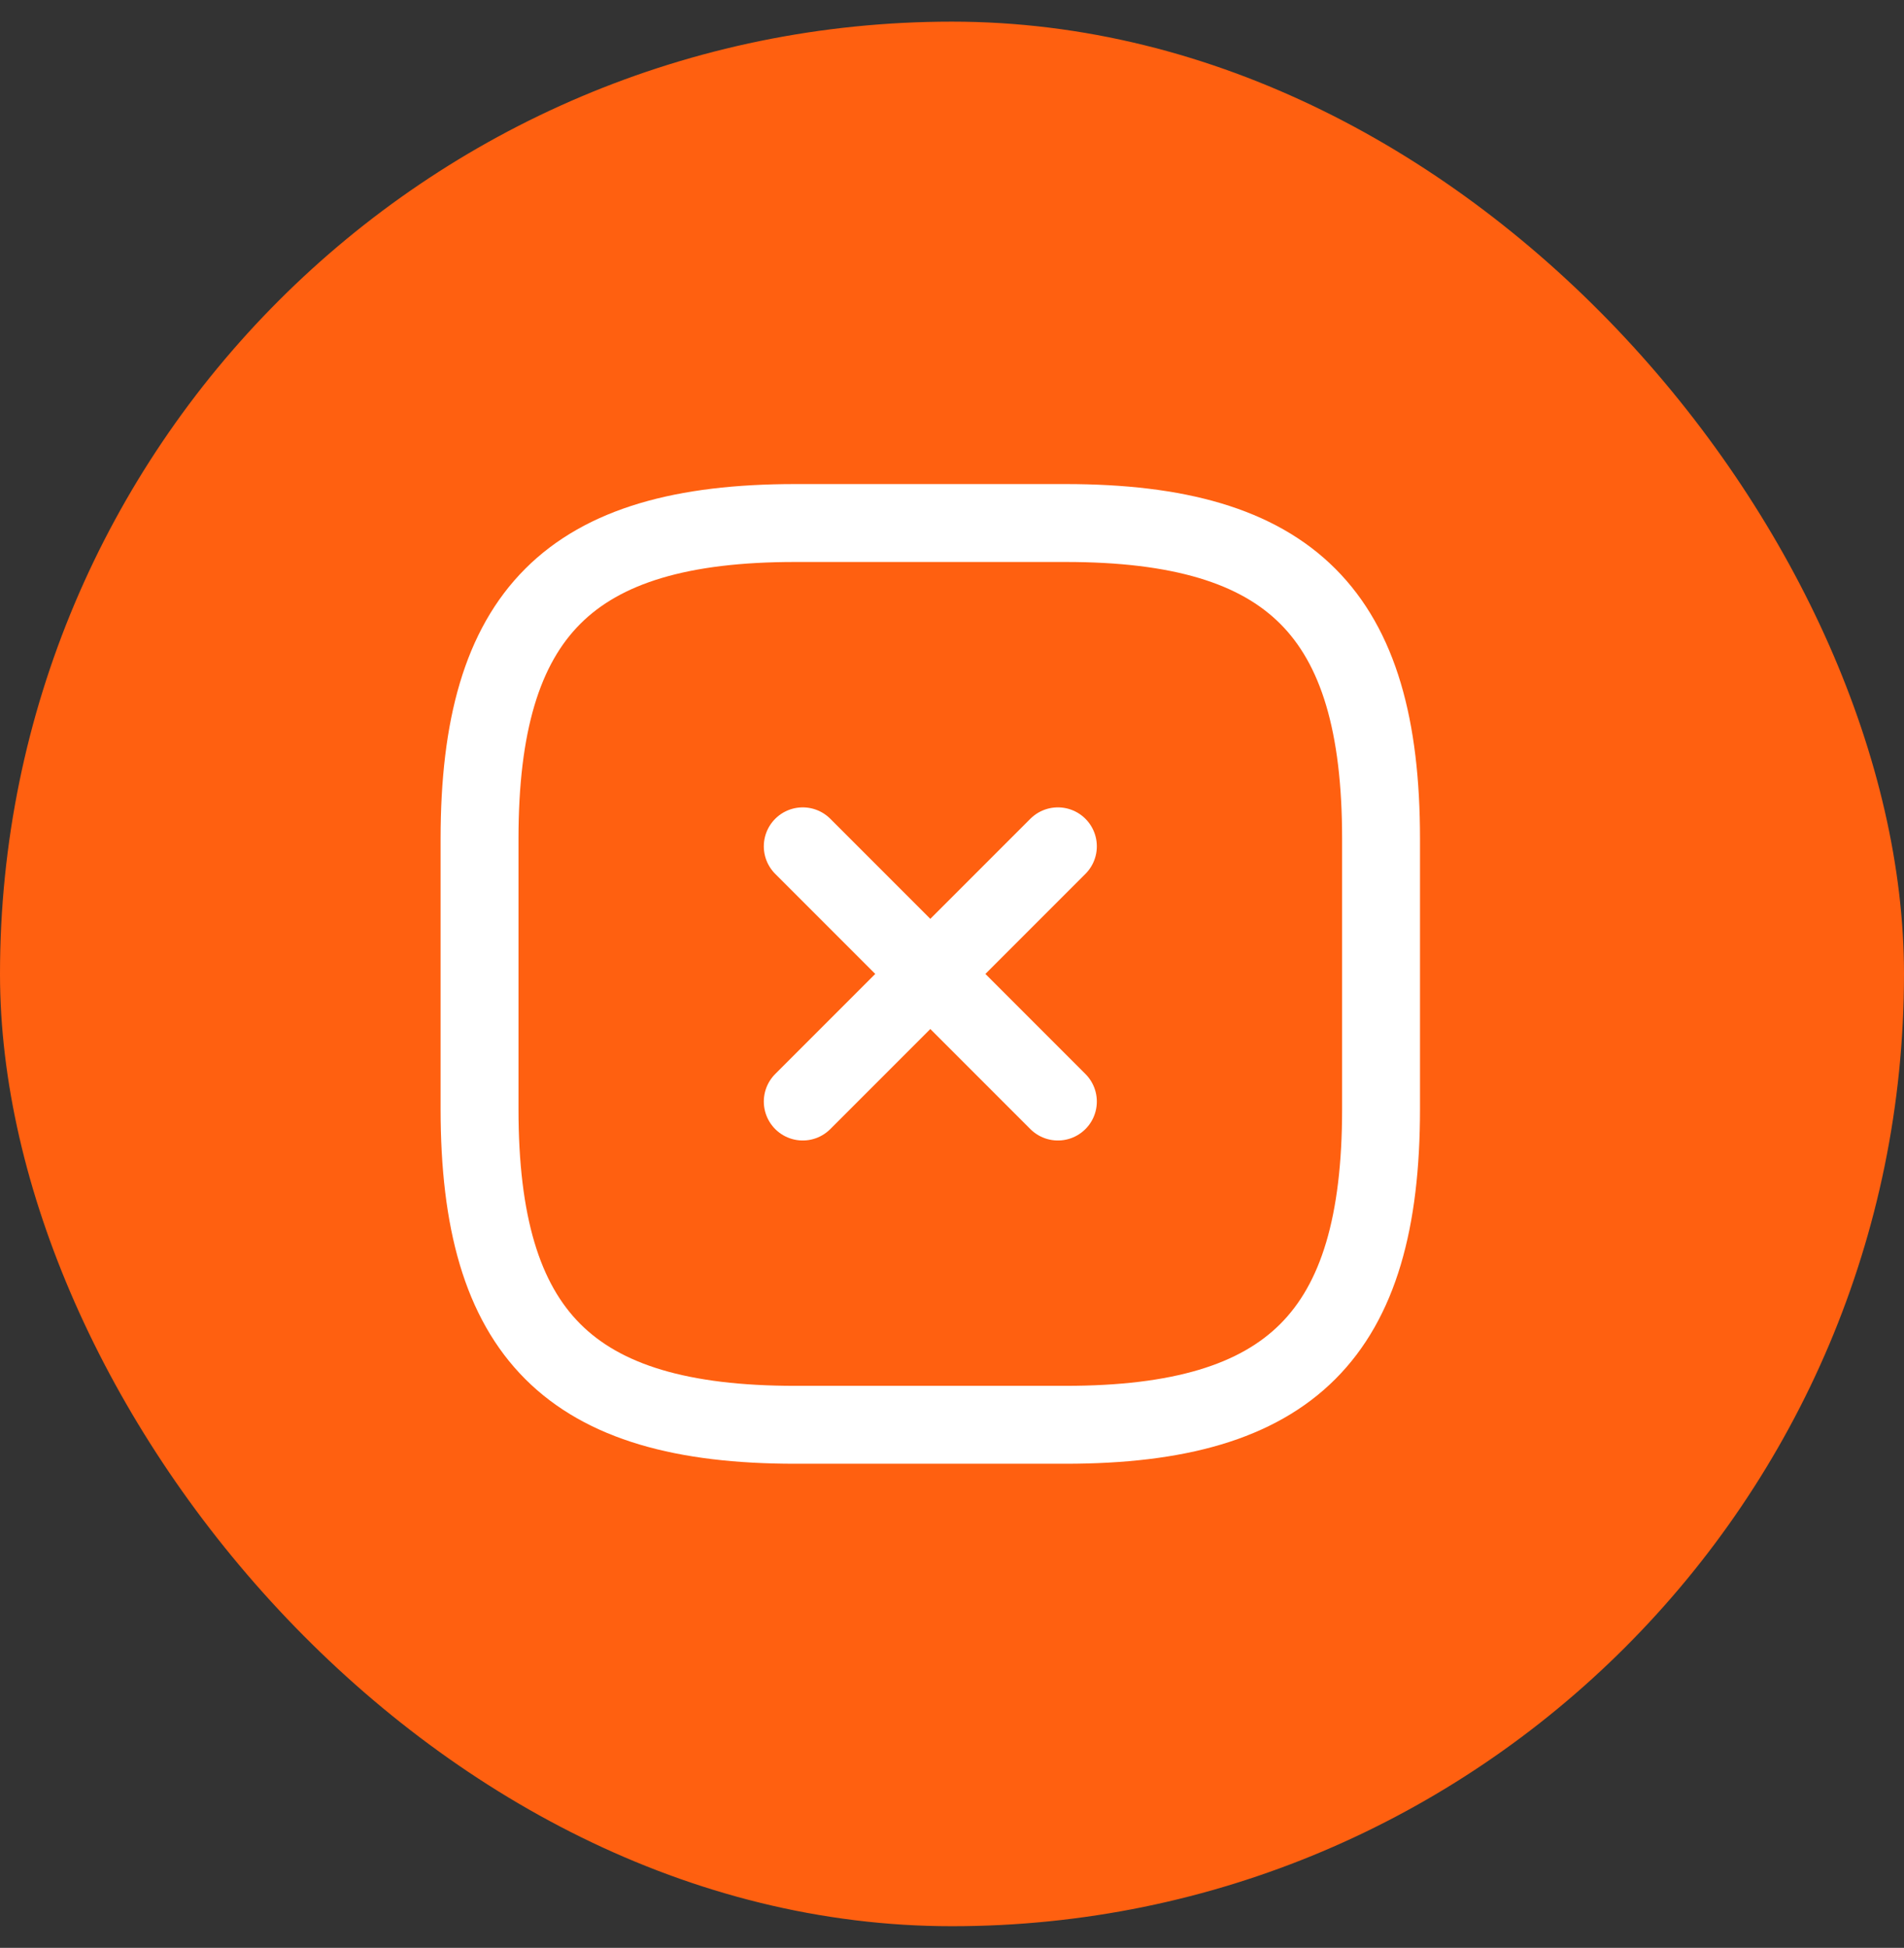 <svg width="44" height="45" viewBox="0 0 44 45" fill="none" xmlns="http://www.w3.org/2000/svg">
<rect x="0" y="0" width="44" height="45" fill="#333333" stroke="none"/>
<rect y="0.5" width="44" height="44" rx="22" fill="#FF6010"/>
<path d="M18.551 25.448L24.447 19.552" stroke="white" stroke-width="1.8" stroke-linecap="round" stroke-linejoin="round"/>
<path d="M24.447 25.448L18.551 19.552" stroke="white" stroke-width="1.8" stroke-linecap="round" stroke-linejoin="round"/>
<path d="M18.374 32.916H24.624C29.832 32.916 31.915 30.833 31.915 25.625V19.375C31.915 14.166 29.832 12.083 24.624 12.083H18.374C13.165 12.083 11.082 14.166 11.082 19.375V25.625C11.082 30.833 13.165 32.916 18.374 32.916Z" stroke="#FFFFFF" stroke-width="1.8" stroke-linecap="round" stroke-linejoin="round"/>
</svg>
